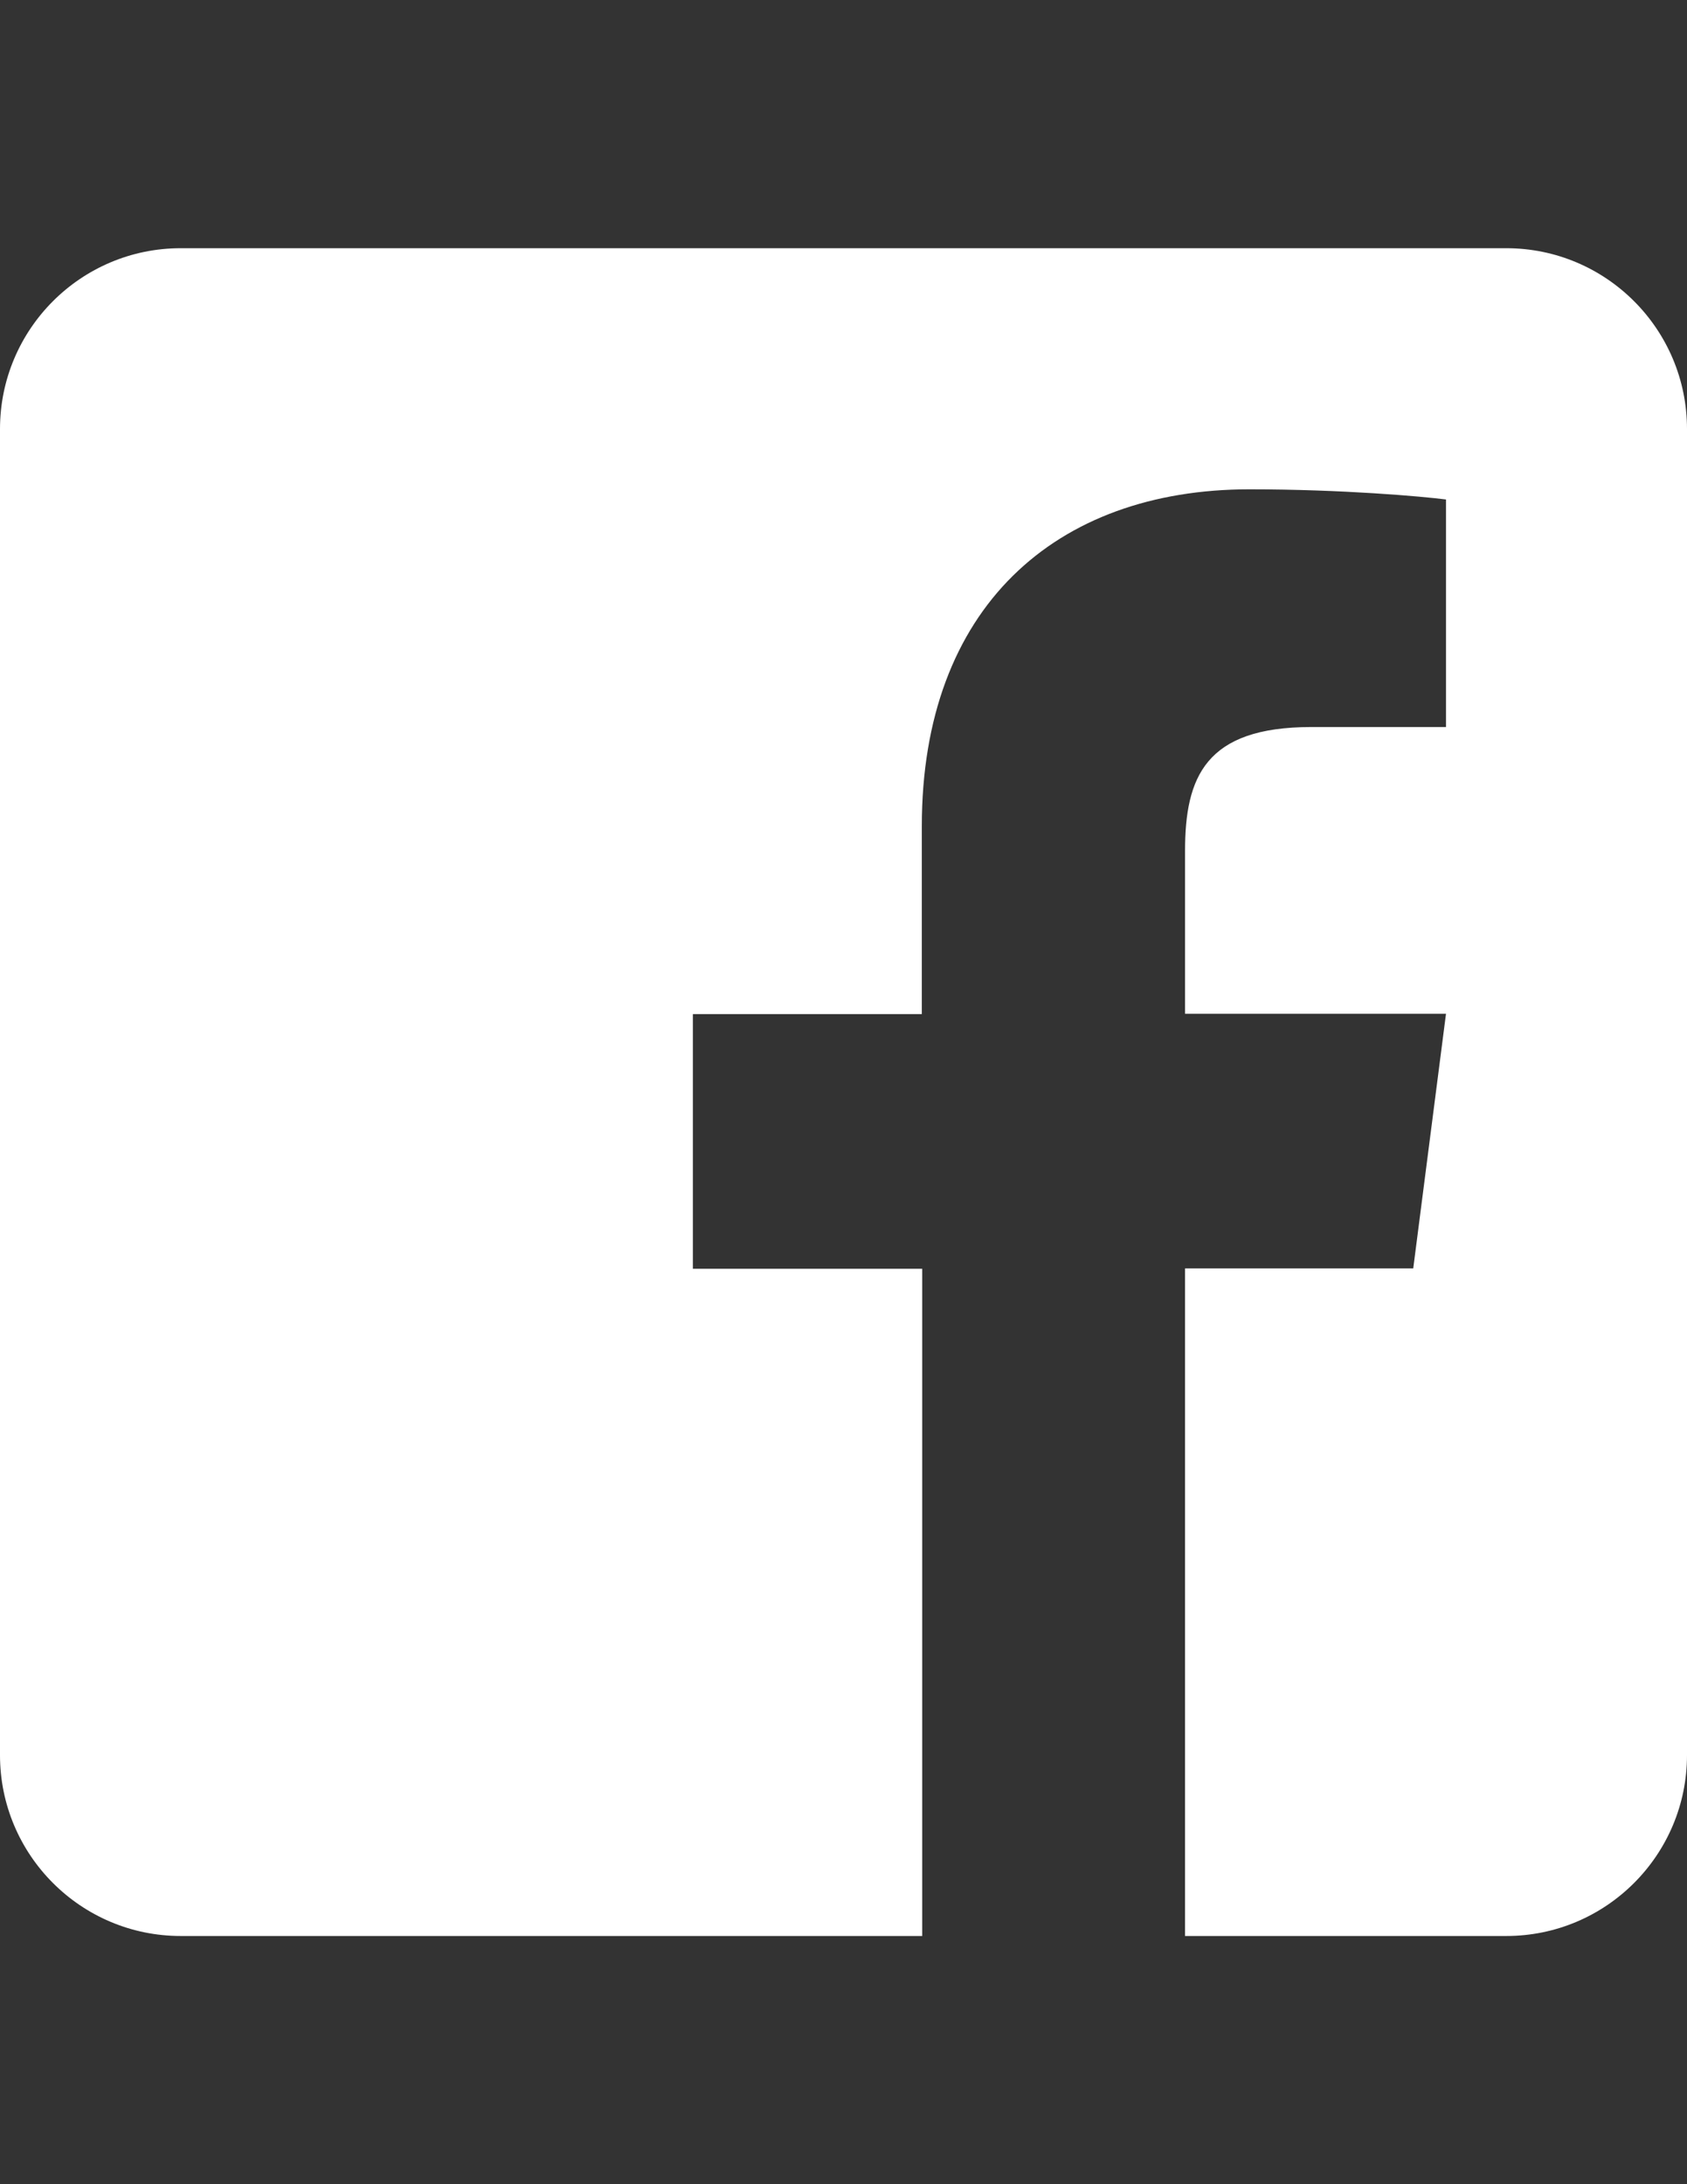 <?xml version="1.0" encoding="utf-8"?>
<!-- Generator: Adobe Illustrator 16.0.5, SVG Export Plug-In . SVG Version: 6.00 Build 0)  -->
<!DOCTYPE svg PUBLIC "-//W3C//DTD SVG 1.1//EN" "http://www.w3.org/Graphics/SVG/1.1/DTD/svg11.dtd">
<svg version="1.1" id="Layer_1" xmlns="http://www.w3.org/2000/svg" xmlns:xlink="http://www.w3.org/1999/xlink" x="0px" y="0px"
	 width="612px" height="792px" viewBox="0 0 612 792" enable-background="new 0 0 612 792" xml:space="preserve">
<rect x="0" y="0" width="612" height="792" fill="#333333" stroke="none"/>
<path fill="#FFFFFF" d="M612,155.571v480.857C612,672.63,582.63,702,546.429,702H429.902V459.932h82.784l11.885-92.346h-94.669
	v-59.015c0-26.775,7.377-44.943,45.764-44.943h48.905v-82.511c-8.47-1.093-37.431-3.688-71.309-3.688
	c-70.489,0-118.849,43.031-118.849,122.126v68.167h-83.057v92.346h83.194V702H65.571C29.371,702,0,672.63,0,636.429V155.571
	C0,119.371,29.371,90,65.571,90h480.857C582.63,90,612,119.371,612,155.571z"/>
</svg>
